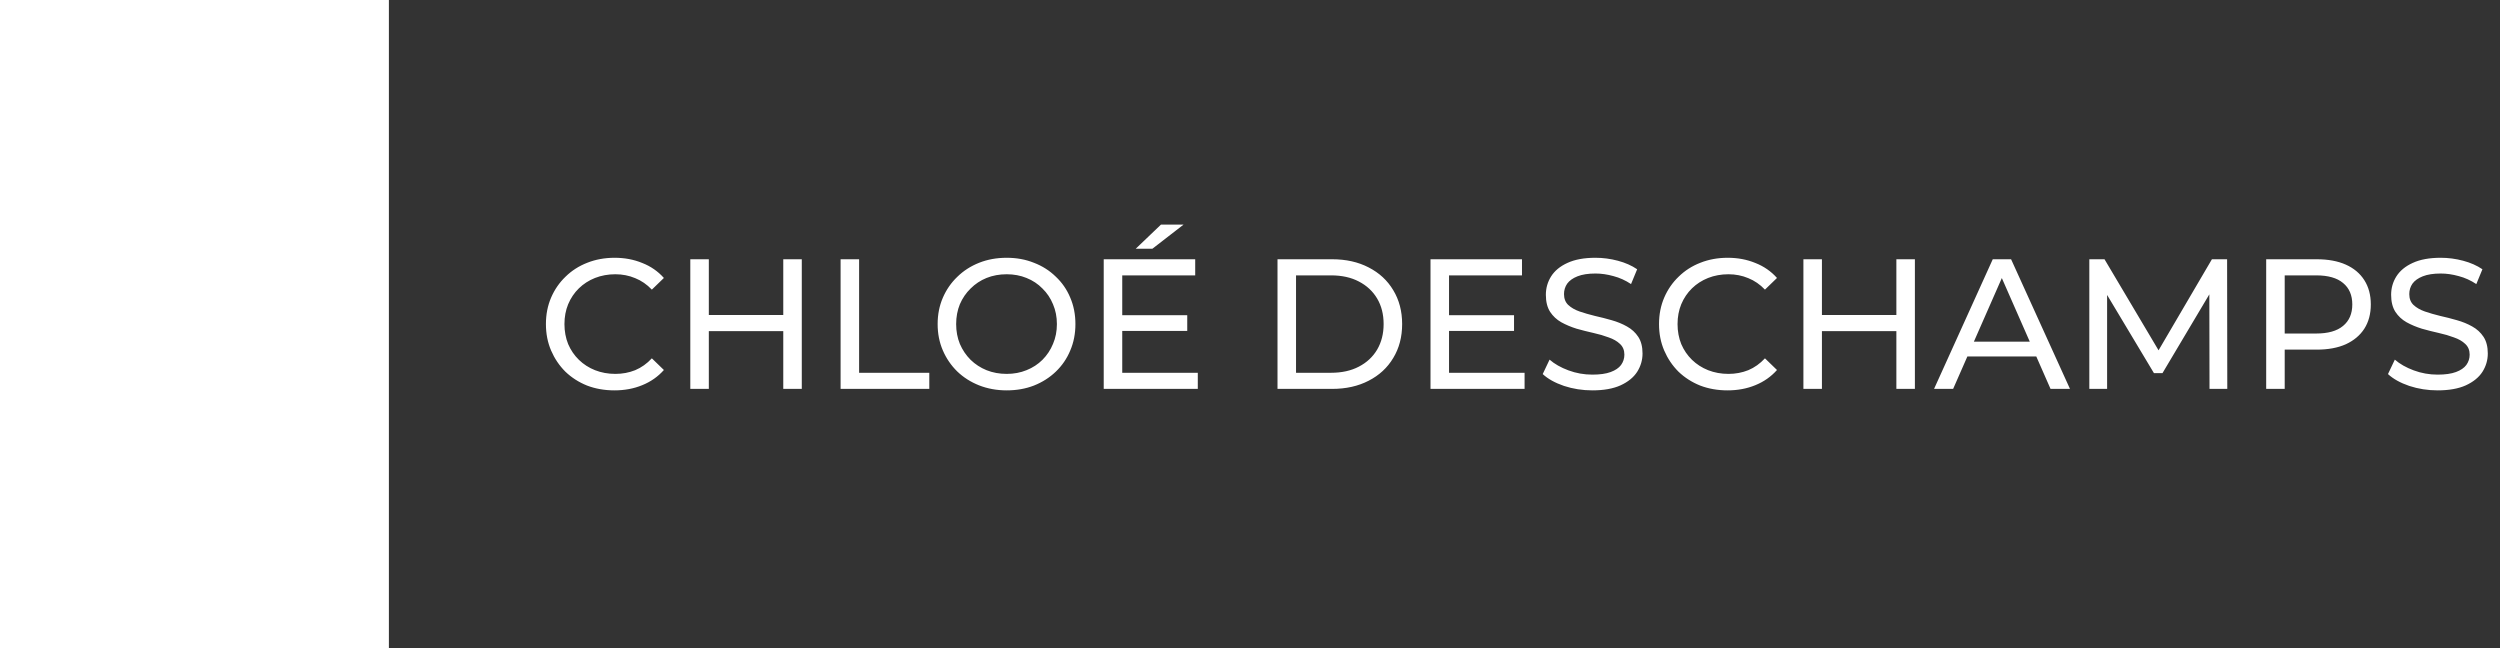 <svg width="270" height="70" viewBox="0 0 270 70" fill="none" xmlns="http://www.w3.org/2000/svg">
<rect x="0" y="0" width="270" height="70" fill="#333333" stroke="none"/>
<rect width="42" height="70" fill="white"/>
<path d="M66.36 42.16C65.293 42.16 64.307 41.987 63.4 41.64C62.507 41.28 61.727 40.78 61.06 40.14C60.407 39.487 59.893 38.727 59.52 37.86C59.147 36.993 58.96 36.04 58.96 35C58.96 33.96 59.147 33.007 59.52 32.14C59.893 31.273 60.413 30.52 61.08 29.88C61.747 29.227 62.527 28.727 63.42 28.38C64.327 28.02 65.313 27.84 66.38 27.84C67.46 27.84 68.453 28.027 69.36 28.4C70.28 28.76 71.06 29.3 71.7 30.02L70.4 31.28C69.867 30.72 69.267 30.307 68.6 30.04C67.933 29.76 67.22 29.62 66.46 29.62C65.673 29.62 64.94 29.753 64.26 30.02C63.593 30.287 63.013 30.66 62.52 31.14C62.027 31.62 61.64 32.193 61.36 32.86C61.093 33.513 60.96 34.227 60.96 35C60.96 35.773 61.093 36.493 61.36 37.16C61.64 37.813 62.027 38.38 62.52 38.86C63.013 39.34 63.593 39.713 64.26 39.98C64.94 40.247 65.673 40.38 66.46 40.38C67.22 40.38 67.933 40.247 68.6 39.98C69.267 39.7 69.867 39.273 70.4 38.7L71.7 39.96C71.06 40.68 70.28 41.227 69.36 41.6C68.453 41.973 67.453 42.16 66.36 42.16ZM84.593 28H86.593V42H84.593V28ZM76.553 42H74.553V28H76.553V42ZM84.773 35.76H76.353V34.02H84.773V35.76ZM90.784 42V28H92.784V40.26H100.364V42H90.784ZM108.725 42.16C107.658 42.16 106.665 41.98 105.745 41.62C104.838 41.26 104.051 40.76 103.385 40.12C102.718 39.467 102.198 38.707 101.825 37.84C101.451 36.973 101.265 36.027 101.265 35C101.265 33.973 101.451 33.027 101.825 32.16C102.198 31.293 102.718 30.54 103.385 29.9C104.051 29.247 104.838 28.74 105.745 28.38C106.651 28.02 107.645 27.84 108.725 27.84C109.791 27.84 110.771 28.02 111.665 28.38C112.571 28.727 113.358 29.227 114.025 29.88C114.705 30.52 115.225 31.273 115.585 32.14C115.958 33.007 116.145 33.96 116.145 35C116.145 36.04 115.958 36.993 115.585 37.86C115.225 38.727 114.705 39.487 114.025 40.14C113.358 40.78 112.571 41.28 111.665 41.64C110.771 41.987 109.791 42.16 108.725 42.16ZM108.725 40.38C109.498 40.38 110.211 40.247 110.865 39.98C111.531 39.713 112.105 39.34 112.585 38.86C113.078 38.367 113.458 37.793 113.725 37.14C114.005 36.487 114.145 35.773 114.145 35C114.145 34.227 114.005 33.513 113.725 32.86C113.458 32.207 113.078 31.64 112.585 31.16C112.105 30.667 111.531 30.287 110.865 30.02C110.211 29.753 109.498 29.62 108.725 29.62C107.938 29.62 107.211 29.753 106.545 30.02C105.891 30.287 105.318 30.667 104.825 31.16C104.331 31.64 103.945 32.207 103.665 32.86C103.398 33.513 103.265 34.227 103.265 35C103.265 35.773 103.398 36.487 103.665 37.14C103.945 37.793 104.331 38.367 104.825 38.86C105.318 39.34 105.891 39.713 106.545 39.98C107.211 40.247 107.938 40.38 108.725 40.38ZM121.022 34.04H128.222V35.74H121.022V34.04ZM121.202 40.26H129.362V42H119.202V28H129.082V29.74H121.202V40.26ZM122.662 26.86L125.382 24.26H127.822L124.462 26.86H122.662ZM137.971 42V28H143.871C145.364 28 146.678 28.293 147.811 28.88C148.958 29.467 149.844 30.287 150.471 31.34C151.111 32.393 151.431 33.613 151.431 35C151.431 36.387 151.111 37.607 150.471 38.66C149.844 39.713 148.958 40.533 147.811 41.12C146.678 41.707 145.364 42 143.871 42H137.971ZM139.971 40.26H143.751C144.911 40.26 145.911 40.04 146.751 39.6C147.604 39.16 148.264 38.547 148.731 37.76C149.198 36.96 149.431 36.04 149.431 35C149.431 33.947 149.198 33.027 148.731 32.24C148.264 31.453 147.604 30.84 146.751 30.4C145.911 29.96 144.911 29.74 143.751 29.74H139.971V40.26ZM156.315 34.04H163.515V35.74H156.315V34.04ZM156.495 40.26H164.655V42H154.495V28H164.375V29.74H156.495V40.26ZM171.973 42.16C170.906 42.16 169.886 42 168.913 41.68C167.94 41.347 167.173 40.92 166.613 40.4L167.353 38.84C167.886 39.307 168.566 39.693 169.393 40C170.22 40.307 171.08 40.46 171.973 40.46C172.786 40.46 173.446 40.367 173.953 40.18C174.46 39.993 174.833 39.74 175.073 39.42C175.313 39.087 175.433 38.713 175.433 38.3C175.433 37.82 175.273 37.433 174.953 37.14C174.646 36.847 174.24 36.613 173.733 36.44C173.24 36.253 172.693 36.093 172.093 35.96C171.493 35.827 170.886 35.673 170.273 35.5C169.673 35.313 169.12 35.08 168.613 34.8C168.12 34.52 167.72 34.147 167.413 33.68C167.106 33.2 166.953 32.587 166.953 31.84C166.953 31.12 167.14 30.46 167.513 29.86C167.9 29.247 168.486 28.76 169.273 28.4C170.073 28.027 171.086 27.84 172.313 27.84C173.126 27.84 173.933 27.947 174.733 28.16C175.533 28.373 176.226 28.68 176.813 29.08L176.153 30.68C175.553 30.28 174.92 29.993 174.253 29.82C173.586 29.633 172.94 29.54 172.313 29.54C171.526 29.54 170.88 29.64 170.373 29.84C169.866 30.04 169.493 30.307 169.253 30.64C169.026 30.973 168.913 31.347 168.913 31.76C168.913 32.253 169.066 32.647 169.373 32.94C169.693 33.233 170.1 33.467 170.593 33.64C171.1 33.813 171.653 33.973 172.253 34.12C172.853 34.253 173.453 34.407 174.053 34.58C174.666 34.753 175.22 34.98 175.713 35.26C176.22 35.54 176.626 35.913 176.933 36.38C177.24 36.847 177.393 37.447 177.393 38.18C177.393 38.887 177.2 39.547 176.813 40.16C176.426 40.76 175.826 41.247 175.013 41.62C174.213 41.98 173.2 42.16 171.973 42.16ZM186.575 42.16C185.508 42.16 184.522 41.987 183.615 41.64C182.722 41.28 181.942 40.78 181.275 40.14C180.622 39.487 180.108 38.727 179.735 37.86C179.362 36.993 179.175 36.04 179.175 35C179.175 33.96 179.362 33.007 179.735 32.14C180.108 31.273 180.628 30.52 181.295 29.88C181.962 29.227 182.742 28.727 183.635 28.38C184.542 28.02 185.528 27.84 186.595 27.84C187.675 27.84 188.668 28.027 189.575 28.4C190.495 28.76 191.275 29.3 191.915 30.02L190.615 31.28C190.082 30.72 189.482 30.307 188.815 30.04C188.148 29.76 187.435 29.62 186.675 29.62C185.888 29.62 185.155 29.753 184.475 30.02C183.808 30.287 183.228 30.66 182.735 31.14C182.242 31.62 181.855 32.193 181.575 32.86C181.308 33.513 181.175 34.227 181.175 35C181.175 35.773 181.308 36.493 181.575 37.16C181.855 37.813 182.242 38.38 182.735 38.86C183.228 39.34 183.808 39.713 184.475 39.98C185.155 40.247 185.888 40.38 186.675 40.38C187.435 40.38 188.148 40.247 188.815 39.98C189.482 39.7 190.082 39.273 190.615 38.7L191.915 39.96C191.275 40.68 190.495 41.227 189.575 41.6C188.668 41.973 187.668 42.16 186.575 42.16ZM204.808 28H206.808V42H204.808V28ZM196.768 42H194.768V28H196.768V42ZM204.988 35.76H196.568V34.02H204.988V35.76ZM208.878 42L215.218 28H217.198L223.558 42H221.458L215.798 29.12H216.598L210.938 42H208.878ZM211.578 38.5L212.118 36.9H219.998L220.578 38.5H211.578ZM225.647 42V28H227.287L233.567 38.58H232.687L238.887 28H240.527L240.547 42H238.627L238.607 31.02H239.067L233.547 40.3H232.627L227.067 31.02H227.567V42H225.647ZM244.748 42V28H250.208C251.435 28 252.482 28.193 253.348 28.58C254.215 28.967 254.882 29.527 255.348 30.26C255.815 30.993 256.048 31.867 256.048 32.88C256.048 33.893 255.815 34.767 255.348 35.5C254.882 36.22 254.215 36.78 253.348 37.18C252.482 37.567 251.435 37.76 250.208 37.76H245.848L246.748 36.82V42H244.748ZM246.748 37.02L245.848 36.02H250.148C251.428 36.02 252.395 35.747 253.048 35.2C253.715 34.653 254.048 33.88 254.048 32.88C254.048 31.88 253.715 31.107 253.048 30.56C252.395 30.013 251.428 29.74 250.148 29.74H245.848L246.748 28.74V37.02ZM263.262 42.16C262.195 42.16 261.175 42 260.202 41.68C259.229 41.347 258.462 40.92 257.902 40.4L258.642 38.84C259.175 39.307 259.855 39.693 260.682 40C261.509 40.307 262.369 40.46 263.262 40.46C264.075 40.46 264.735 40.367 265.242 40.18C265.749 39.993 266.122 39.74 266.362 39.42C266.602 39.087 266.722 38.713 266.722 38.3C266.722 37.82 266.562 37.433 266.242 37.14C265.935 36.847 265.529 36.613 265.022 36.44C264.529 36.253 263.982 36.093 263.382 35.96C262.782 35.827 262.175 35.673 261.562 35.5C260.962 35.313 260.409 35.08 259.902 34.8C259.409 34.52 259.009 34.147 258.702 33.68C258.395 33.2 258.242 32.587 258.242 31.84C258.242 31.12 258.429 30.46 258.802 29.86C259.189 29.247 259.775 28.76 260.562 28.4C261.362 28.027 262.375 27.84 263.602 27.84C264.415 27.84 265.222 27.947 266.022 28.16C266.822 28.373 267.515 28.68 268.102 29.08L267.442 30.68C266.842 30.28 266.209 29.993 265.542 29.82C264.875 29.633 264.229 29.54 263.602 29.54C262.815 29.54 262.169 29.64 261.662 29.84C261.155 30.04 260.782 30.307 260.542 30.64C260.315 30.973 260.202 31.347 260.202 31.76C260.202 32.253 260.355 32.647 260.662 32.94C260.982 33.233 261.389 33.467 261.882 33.64C262.389 33.813 262.942 33.973 263.542 34.12C264.142 34.253 264.742 34.407 265.342 34.58C265.955 34.753 266.509 34.98 267.002 35.26C267.509 35.54 267.915 35.913 268.222 36.38C268.529 36.847 268.682 37.447 268.682 38.18C268.682 38.887 268.489 39.547 268.102 40.16C267.715 40.76 267.115 41.247 266.302 41.62C265.502 41.98 264.489 42.16 263.262 42.16Z" fill="white"/>
</svg>
